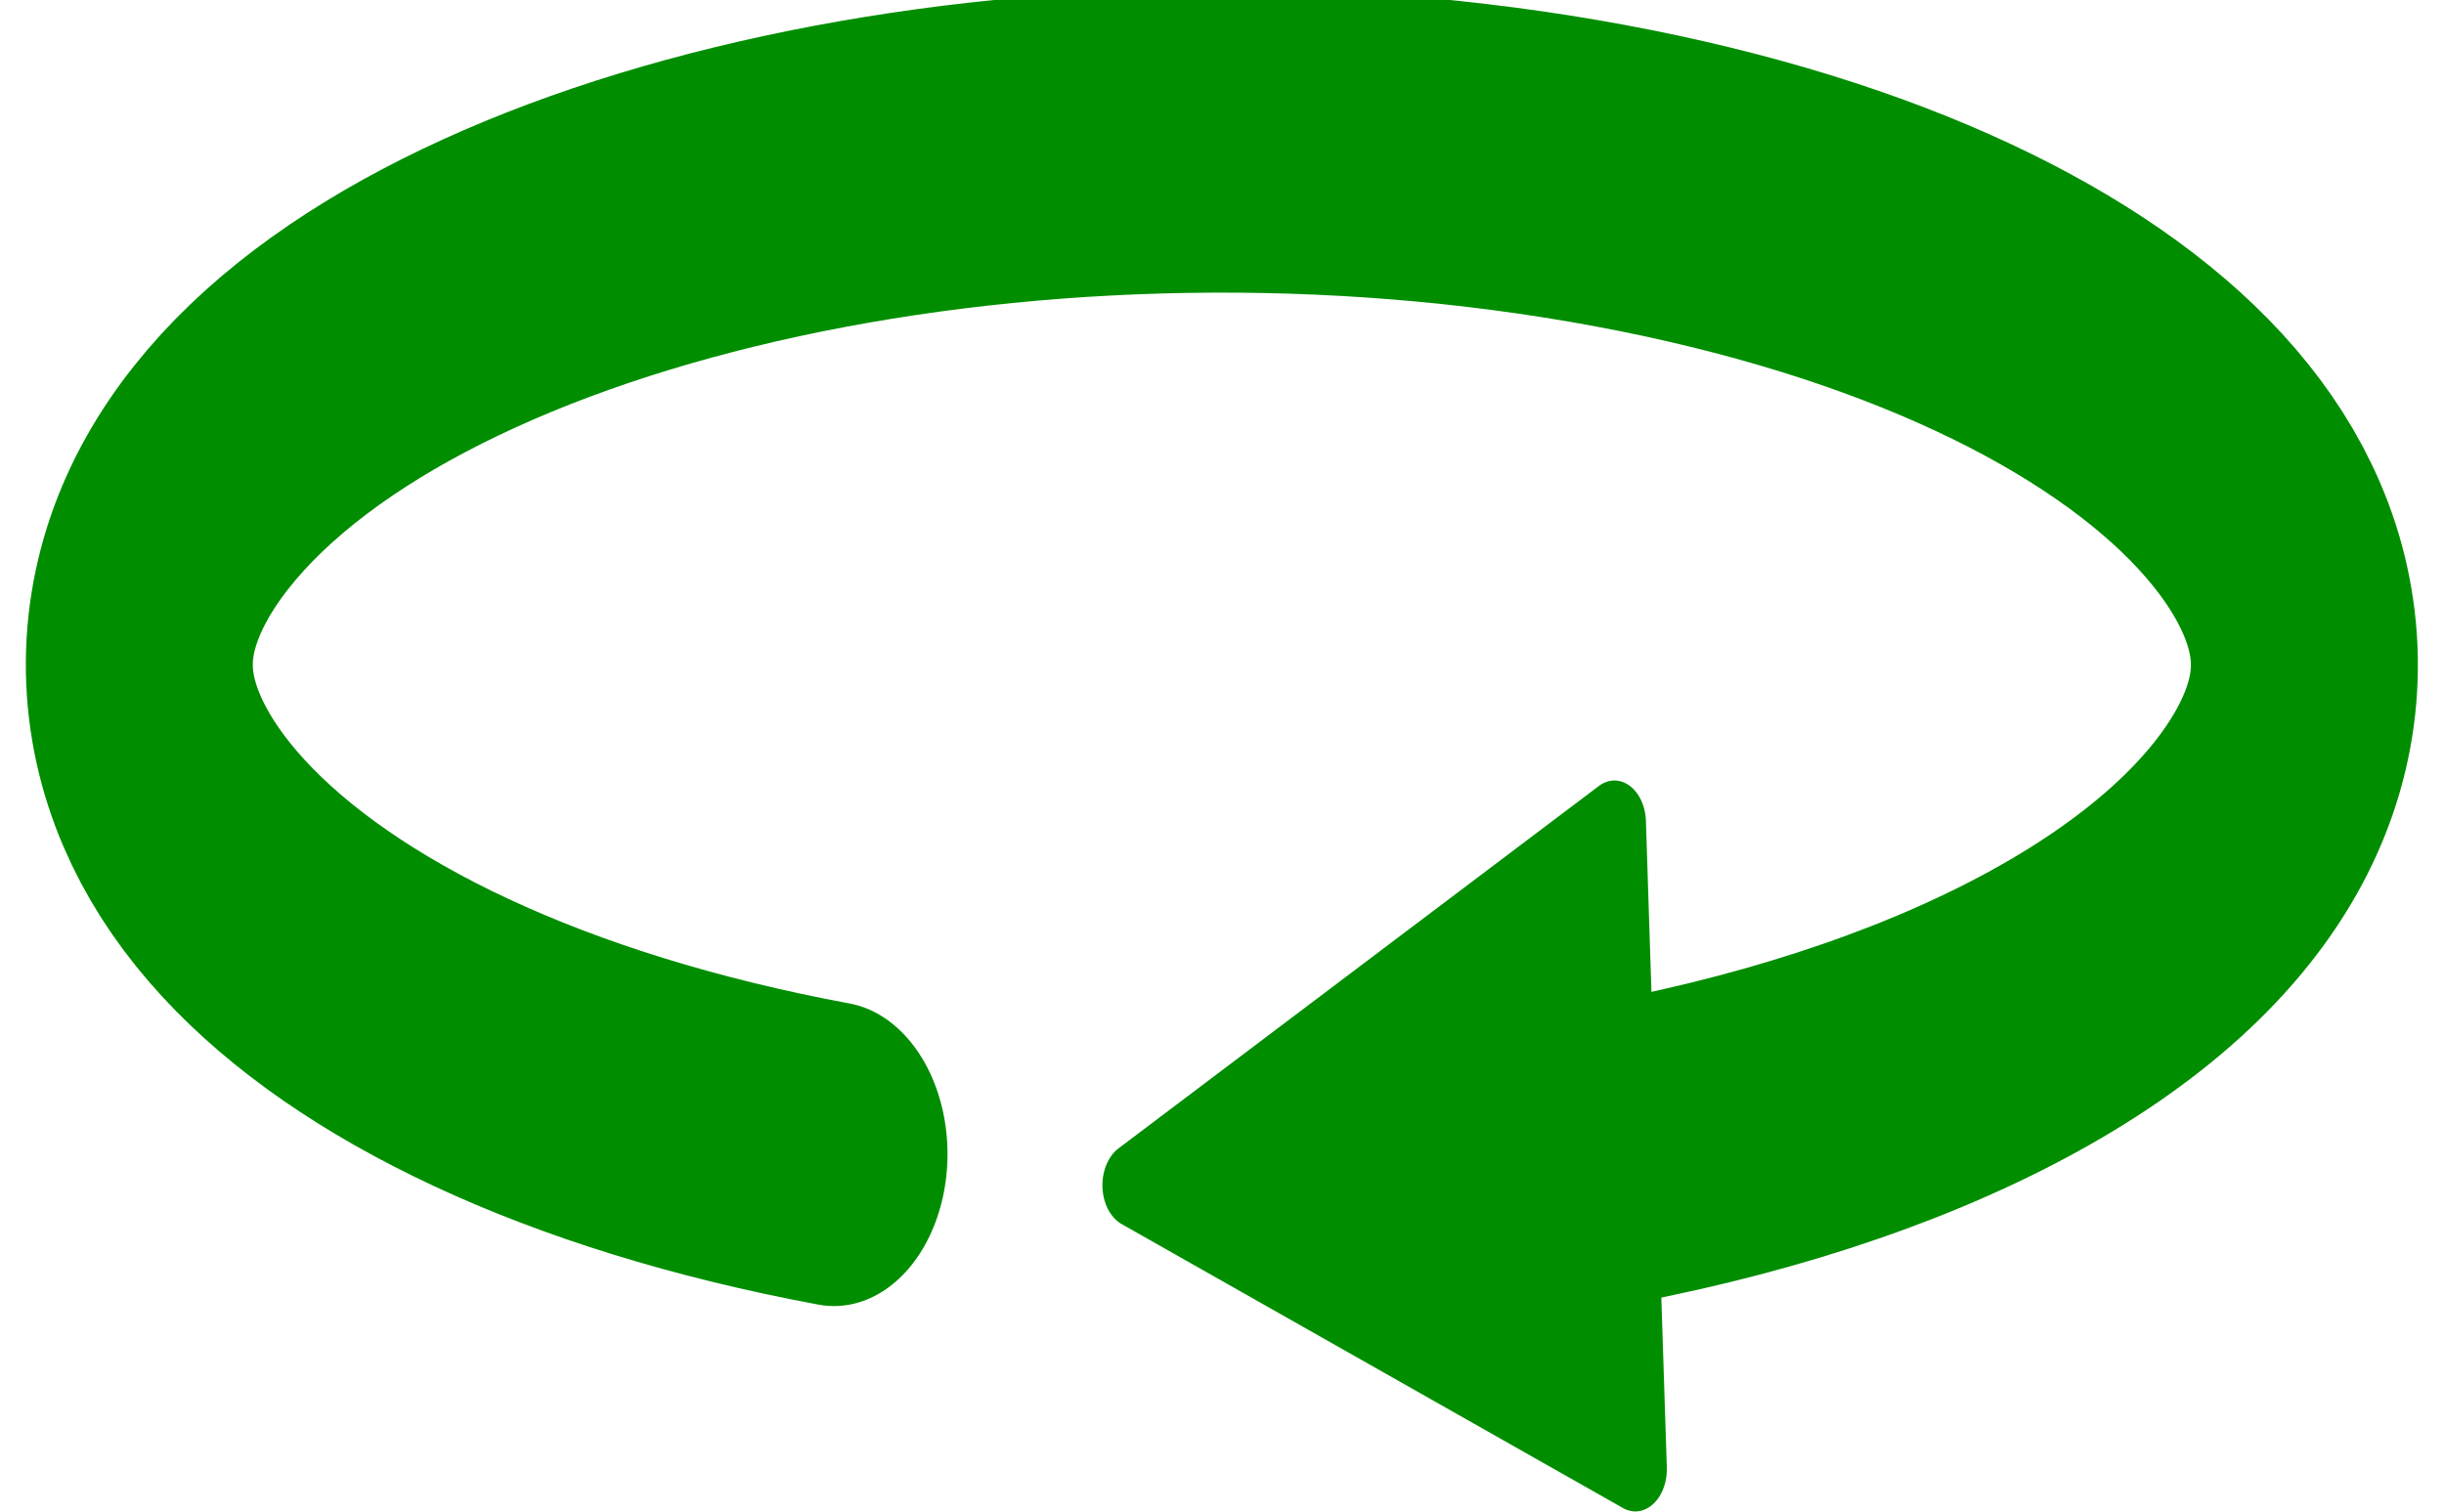 <?xml version="1.0" encoding="UTF-8" standalone="no"?>
<!-- Created with Inkscape (http://www.inkscape.org/) -->

<svg
   xmlns:dc="http://purl.org/dc/elements/1.1/"
   xmlns:cc="http://creativecommons.org/ns#"
   xmlns:rdf="http://www.w3.org/1999/02/22-rdf-syntax-ns#"
   xmlns:svg="http://www.w3.org/2000/svg"
   xmlns="http://www.w3.org/2000/svg"
   xmlns:sodipodi="http://sodipodi.sourceforge.net/DTD/sodipodi-0.dtd"
   xmlns:inkscape="http://www.inkscape.org/namespaces/inkscape"
   width="307"
   height="190"
   id="svg2"
   version="1.1"
   inkscape:version="0.48.4 r9939"
   sodipodi:docname="icon_repeat.svg">
  <defs
     id="defs4" />
  <sodipodi:namedview
     id="base"
     pagecolor="#ffffff"
     bordercolor="#666666"
     borderopacity="1.0"
     inkscape:pageopacity="0.0"
     inkscape:pageshadow="2"
     inkscape:zoom="0.37868291"
     inkscape:cx="478.29385"
     inkscape:cy="383.37985"
     inkscape:document-units="px"
     inkscape:current-layer="layer1"
     showgrid="false"
     inkscape:window-width="1366"
     inkscape:window-height="709"
     inkscape:window-x="0"
     inkscape:window-y="27"
     inkscape:window-maximized="1" />
  <g
     inkscape:label="Layer 1"
     inkscape:groupmode="layer"
     id="layer1"
     transform="translate(0,-862.362)">
    <g
       id="g3780"
       transform="matrix(0.792,0,0,1.061,32.179,-174.867)">
      <path
         sodipodi:open="true"
         transform="translate(195.414,-13.204)"
         sodipodi:end="7.635628"
         sodipodi:start="1.9373205"
         d="m -103.766,1127.462 c -88.502,-12.283 -132.706,-48.178 -98.733,-80.175 33.973,-31.997 133.259,-47.978 221.76,-35.696 88.502,12.283 132.706,48.178 98.733,80.175 -20.635,19.435 -66.85,33.834 -123.064,38.344"
         sodipodi:ry="62.057198"
         sodipodi:rx="171.64757"
         sodipodi:cy="1069.527"
         sodipodi:cx="-42.251709"
         id="path3008"
         style="fill:none;stroke:#008e00;stroke-width:36;stroke-linecap:round;stroke-linejoin:miter;stroke-miterlimit:4;stroke-opacity:1;stroke-dasharray:none"
         sodipodi:type="arc" />
      <path
         sodipodi:nodetypes="ccc"
         inkscape:connector-curvature="0"
         id="path3778"
         d="m 215.422,1075.021 -76.206,42.925 79.522,33.63 z"
         style="fill:#008e00;fill-opacity:1;stroke:#008e00;stroke-width:10;stroke-linecap:round;stroke-linejoin:round;stroke-miterlimit:4;stroke-opacity:1;stroke-dasharray:none" />
    </g>
  </g>
</svg>
